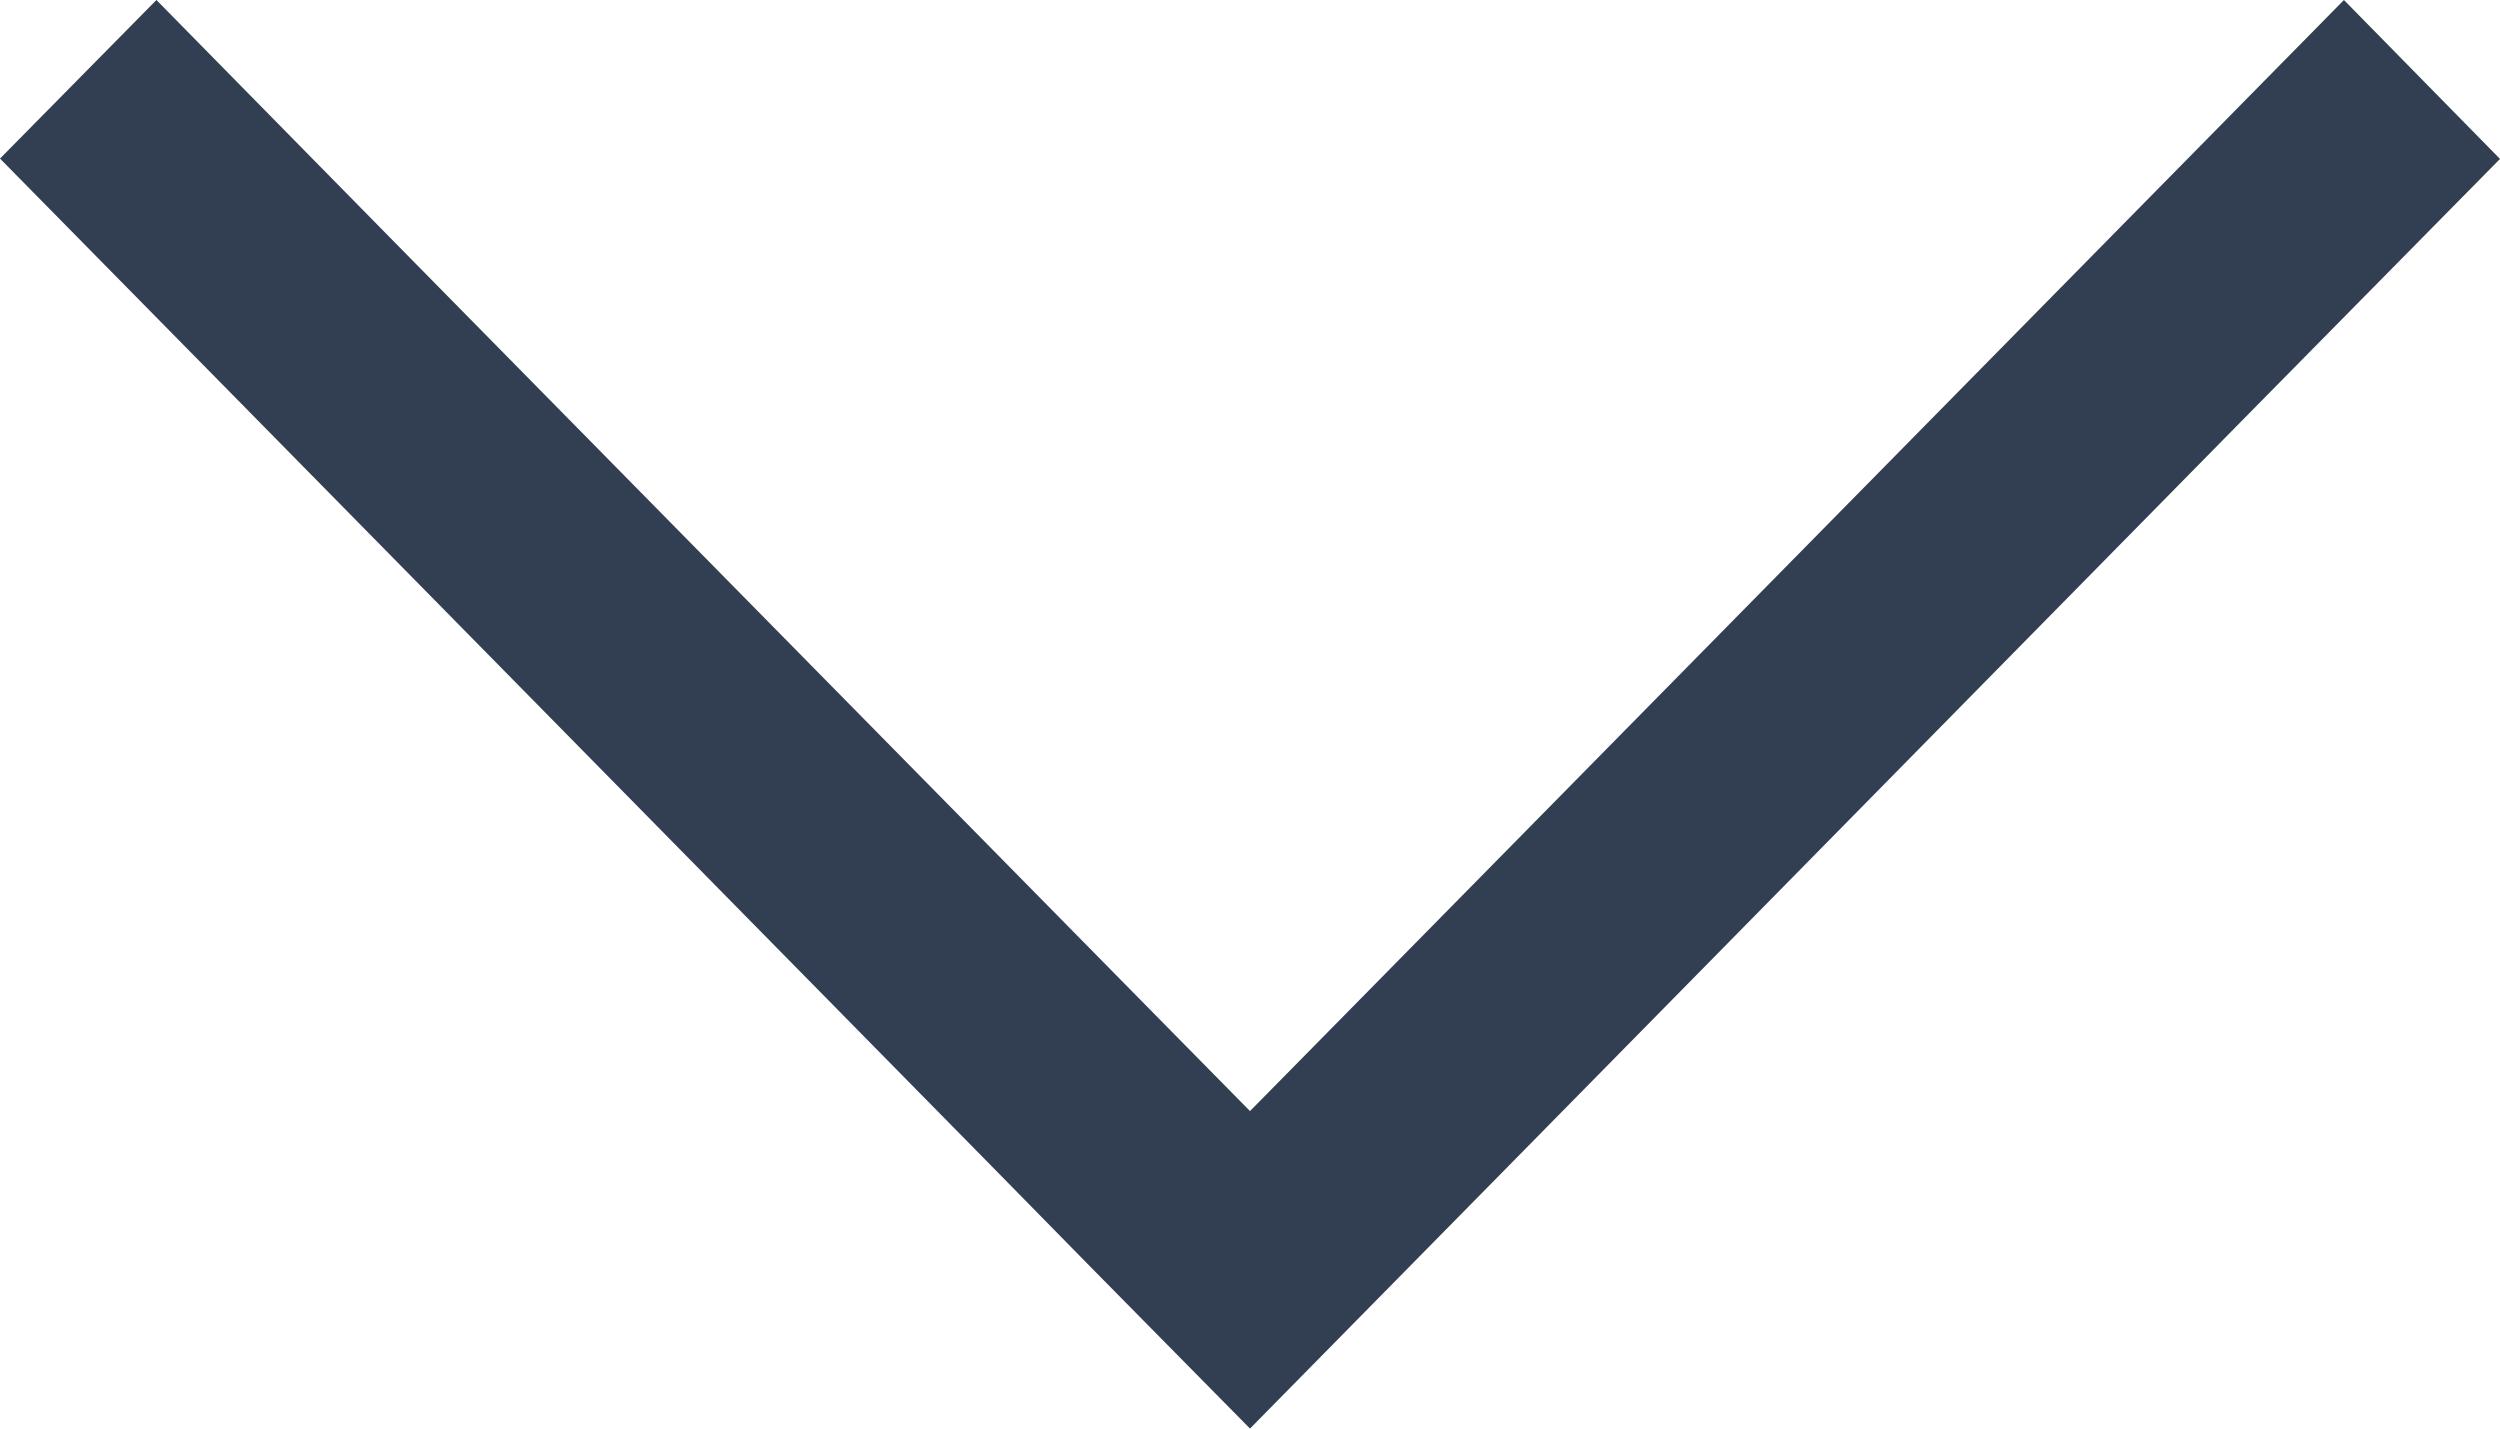 <svg xmlns="http://www.w3.org/2000/svg" width="7" height="4" viewBox="0 0 7 4"><g><g><path fill="#323f53" d="M.702 1.157L0 .444.438 0l.701.713 2.097 2.13.264.268.264-.268L5.861.713 6.563 0 7 .445l-.702.712-2.096 2.13L3.5 4l-.438-.444-.264-.269z"/></g></g></svg>